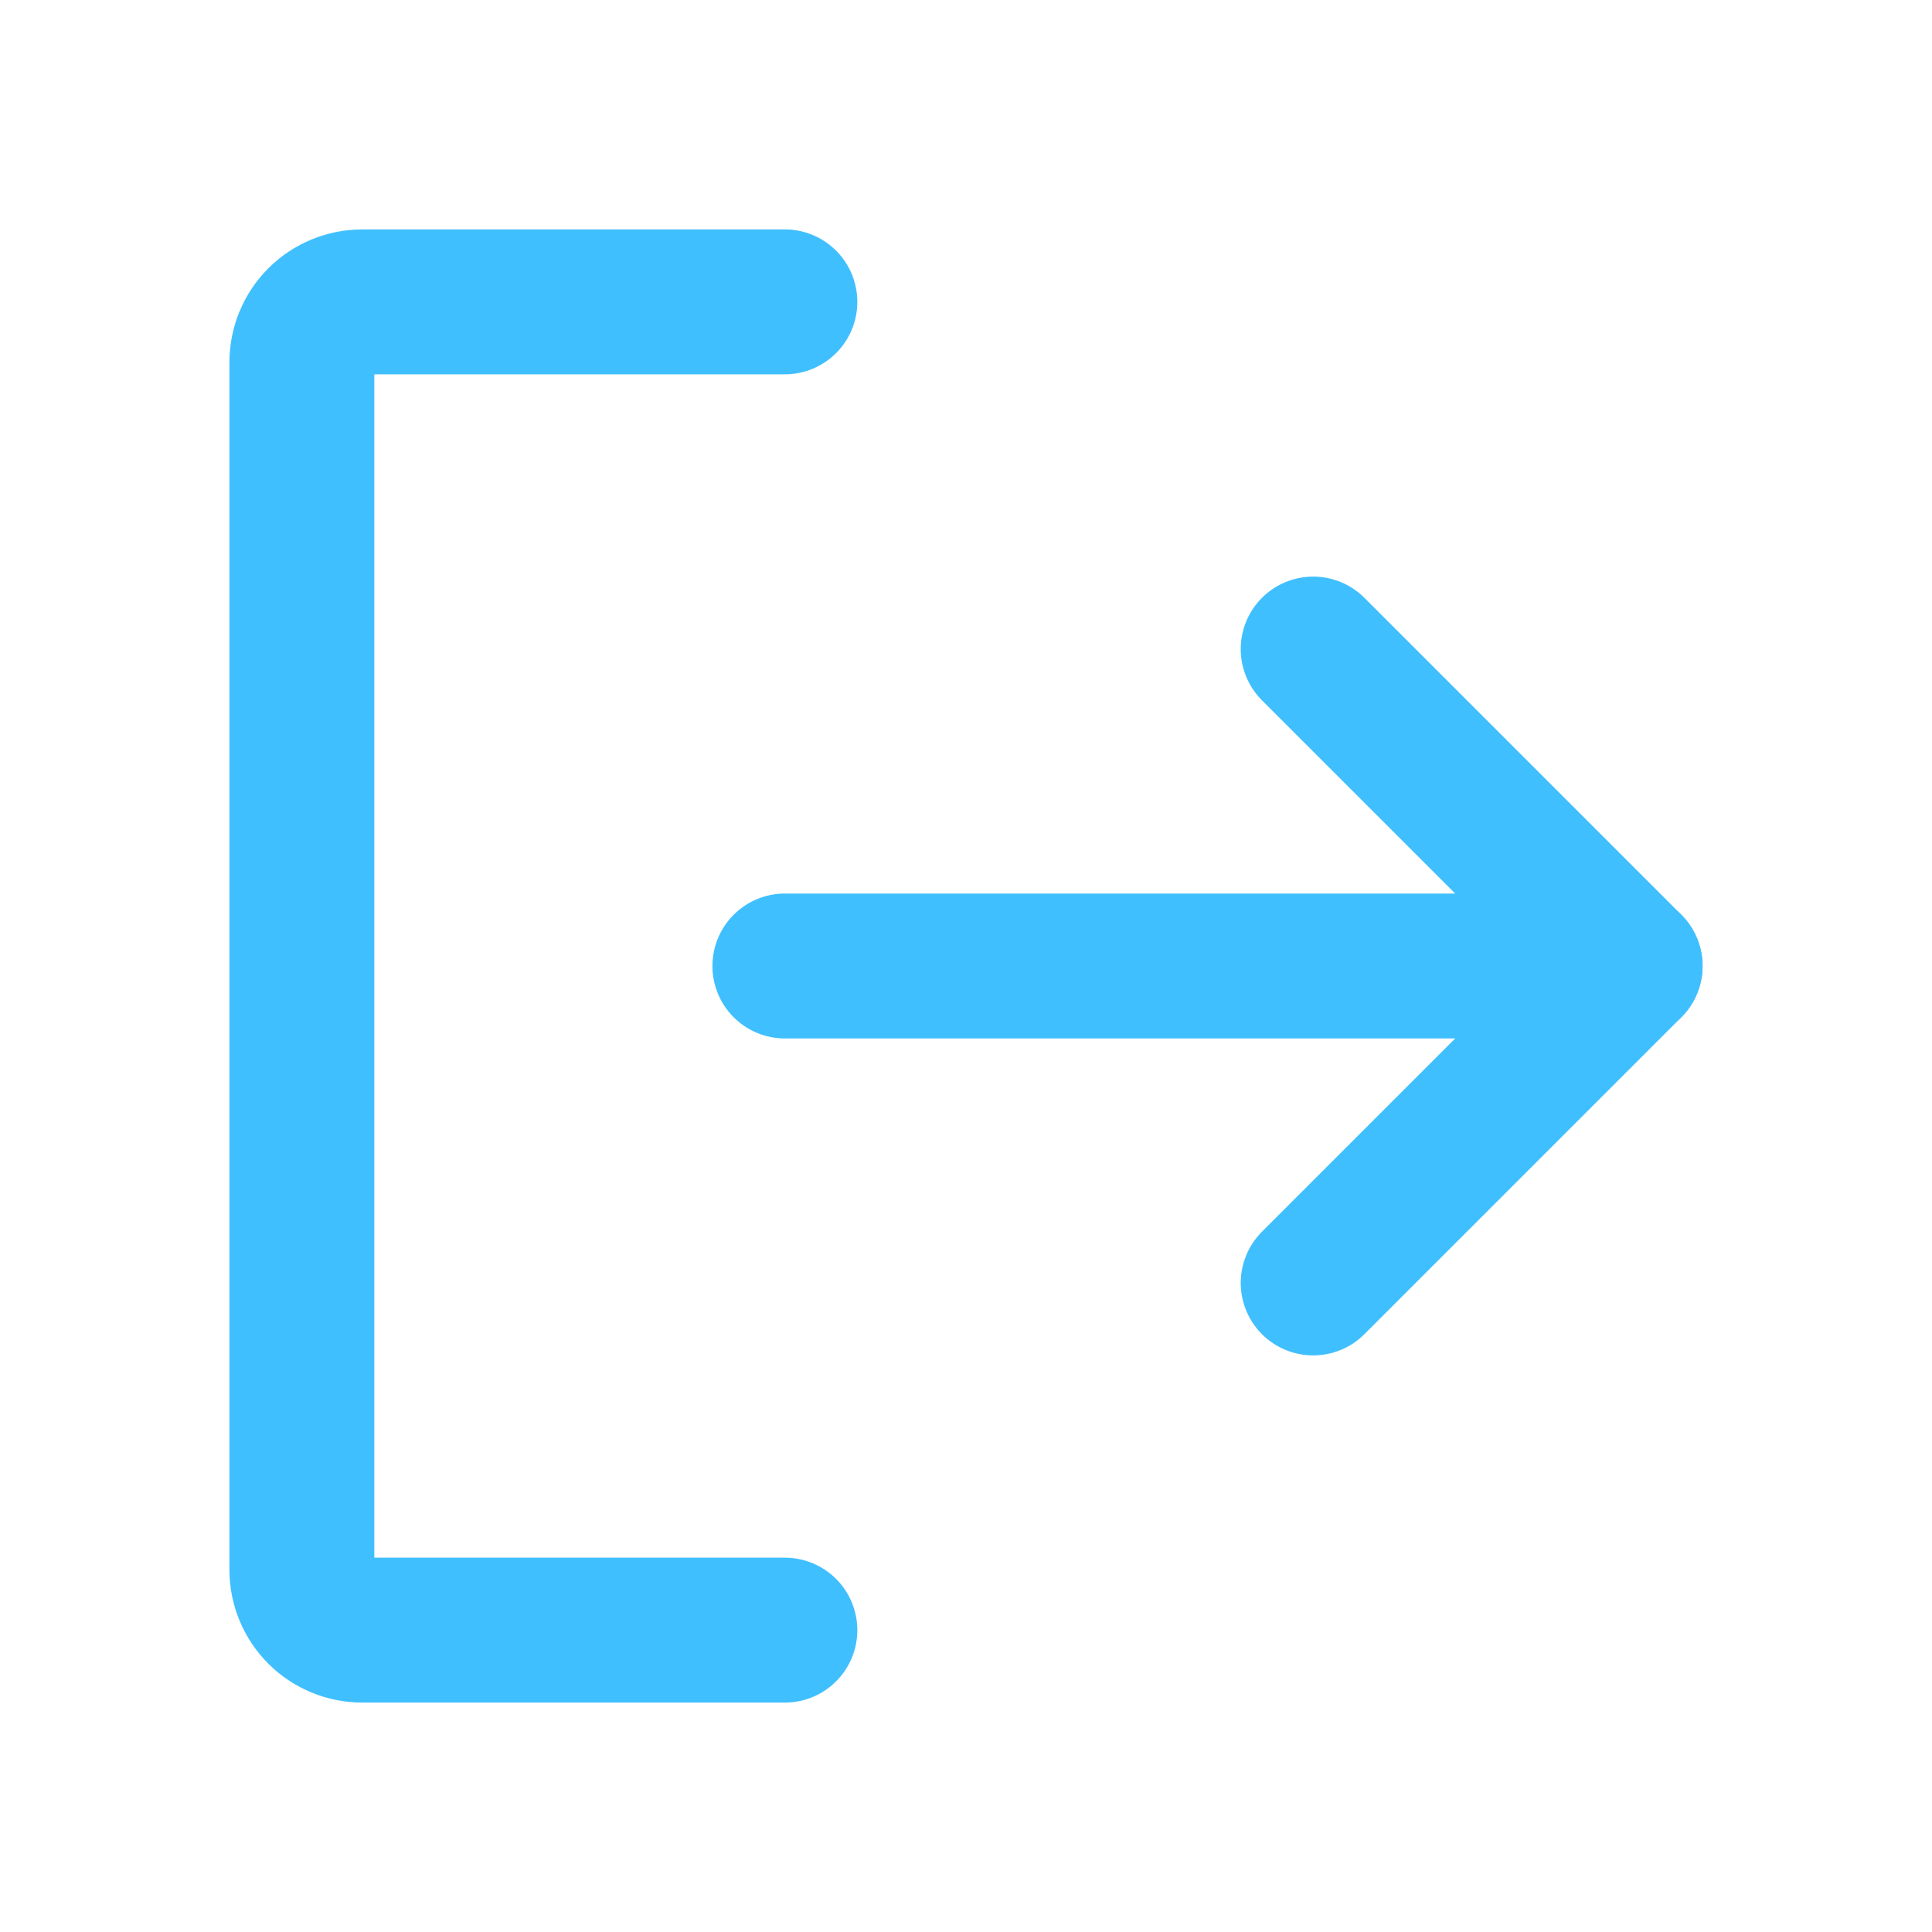 <svg width="20" height="20" viewBox="0 0 20 20" fill="none" xmlns="http://www.w3.org/2000/svg">
<path d="M13.594 6.719L16.875 10L13.594 13.281" stroke="#40BFFF" stroke-width="1.5" stroke-linecap="round" stroke-linejoin="round"/>
<path d="M8.125 10H16.875" stroke="#40BFFF" stroke-width="1.5" stroke-linecap="round" stroke-linejoin="round"/>
<path d="M8.125 16.875H3.75C3.584 16.875 3.425 16.809 3.308 16.692C3.191 16.575 3.125 16.416 3.125 16.25V3.75C3.125 3.584 3.191 3.425 3.308 3.308C3.425 3.191 3.584 3.125 3.75 3.125H8.125" stroke="#40BFFF" stroke-width="1.5" stroke-linecap="round" stroke-linejoin="round"/>
</svg>
